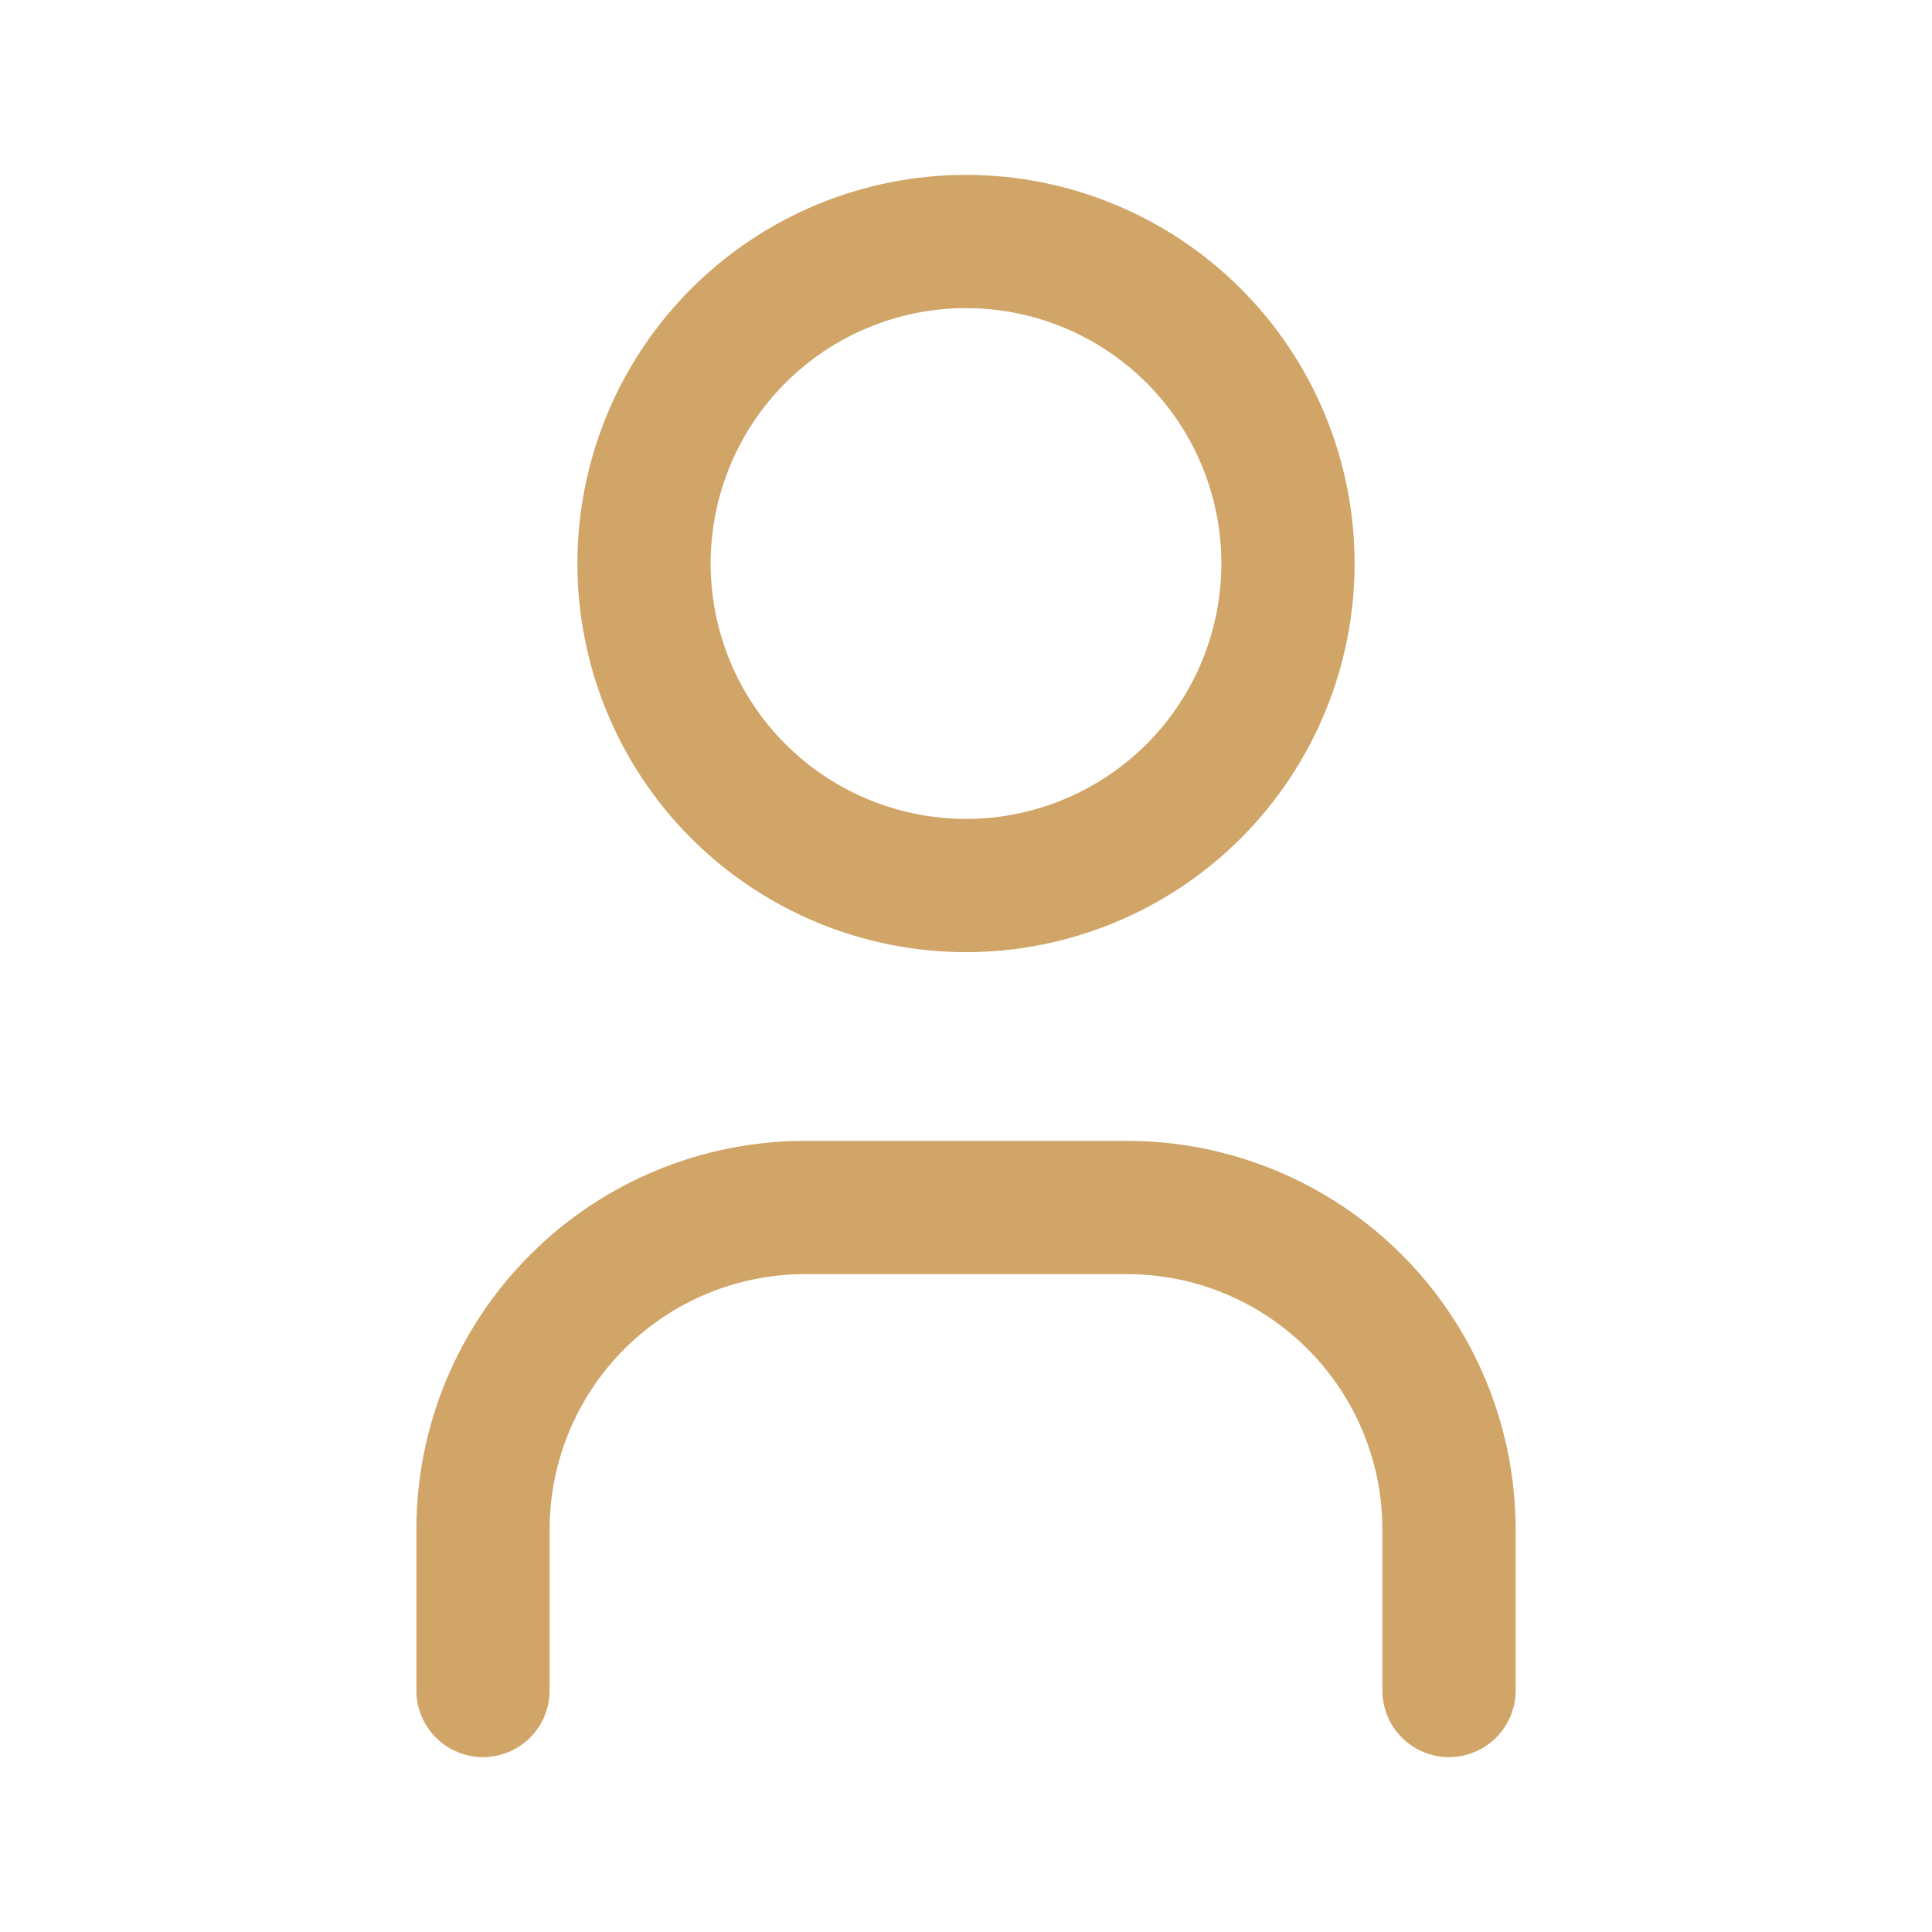 <svg id="header-user" viewBox="0 0 29 29" fill="none" xmlns="http://www.w3.org/2000/svg">
	<path d="M7.25 25.375V22.958C7.25 21.677 7.759 20.447 8.666 19.541C9.572 18.634 10.802 18.125 12.083 18.125H16.917C18.198 18.125 19.428 18.634 20.334 19.541C21.241 20.447 21.75 21.677 21.75 22.958V25.375M9.667 8.458C9.667 9.74 10.176 10.97 11.082 11.876C11.989 12.782 13.218 13.292 14.5 13.292C15.782 13.292 17.011 12.782 17.918 11.876C18.824 10.97 19.333 9.74 19.333 8.458C19.333 7.176 18.824 5.947 17.918 5.041C17.011 4.134 15.782 3.625 14.5 3.625C13.218 3.625 11.989 4.134 11.082 5.041C10.176 5.947 9.667 7.176 9.667 8.458Z" stroke="#D0A567" stroke-width="2" stroke-linecap="round" stroke-linejoin="round"/>
</svg>